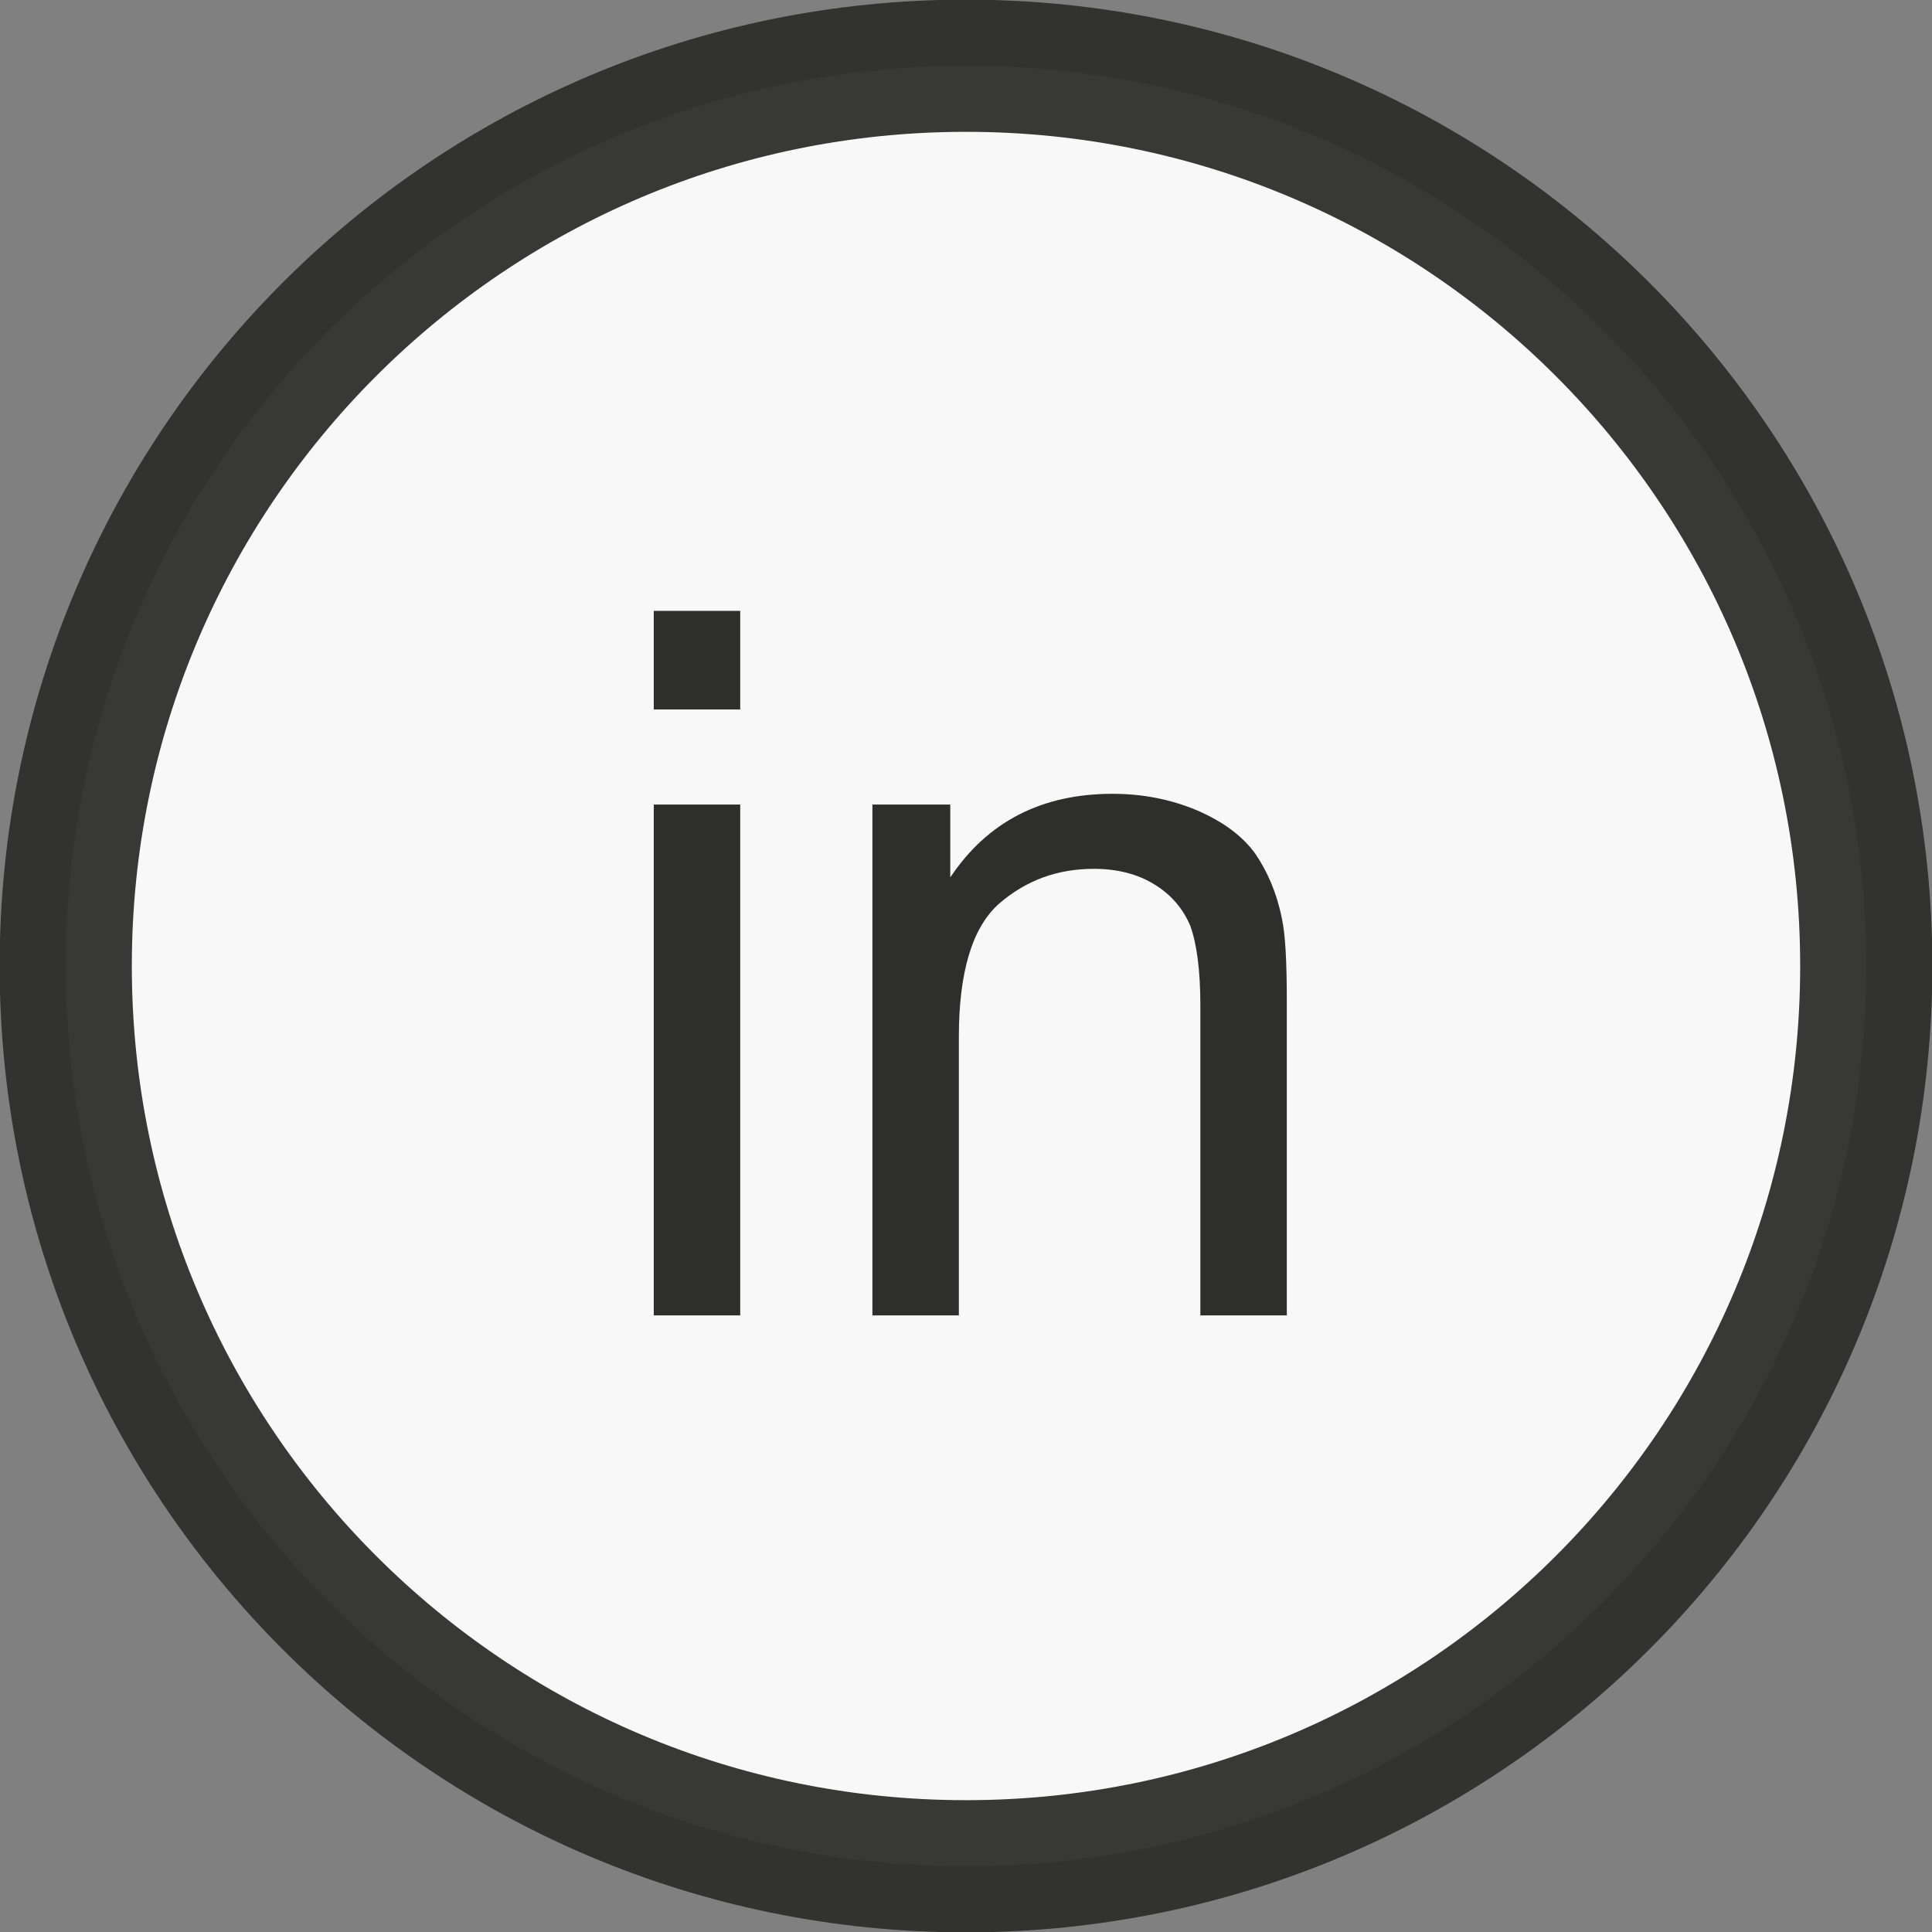 <?xml version="1.0" encoding="UTF-8"?>
<!DOCTYPE svg PUBLIC "-//W3C//DTD SVG 1.1//EN" "http://www.w3.org/Graphics/SVG/1.1/DTD/svg11.dtd">
<!-- Creator: CorelDRAW 2020 (64-Bit) -->
<svg xmlns="http://www.w3.org/2000/svg" xml:space="preserve" width="29px" height="29px" version="1.1" style="shape-rendering:geometricPrecision; text-rendering:geometricPrecision; image-rendering:optimizeQuality; fill-rule:evenodd; clip-rule:evenodd"
viewBox="0 0 27.04 27.04"
 xmlns:xlink="http://www.w3.org/1999/xlink"
 xmlns:xodm="http://www.corel.com/coreldraw/odm/2003">
 <rect x="0" y="0" width="27.04" height="27.04" fill="#808080" stroke="none"/>
 <defs>
  <style type="text/css">
   <![CDATA[
    .str0 {stroke:#2E2E2D;stroke-width:1.85;stroke-miterlimit:22.926;stroke-opacity:0.949}
    .fil1 {fill:#2E2E2D;fill-rule:nonzero}
    .fil0 {fill:#FEFEFE;fill-opacity:0.949}
   ]]>
  </style>
 </defs>
 <g id="Слой_x0020_1">
  <path class="fil0 str0" d="M13.52 0.92c6.96,0 12.6,5.64 12.6,12.6 0,6.96 -5.64,12.6 -12.6,12.6 -6.96,0 -12.6,-5.64 -12.6,-12.6 0,-6.96 5.64,-12.6 12.6,-12.6z"/>
  <path class="fil1" d="M9.15 9.93l0 -1.38 1.21 0 0 1.38 -1.21 0zm0 8.48l0 -7.15 1.21 0 0 7.15 -1.21 0zm3.06 0l0 -7.15 1.09 0 0 1.02c0.52,-0.78 1.28,-1.17 2.27,-1.17 0.43,0 0.82,0.08 1.18,0.23 0.37,0.16 0.64,0.36 0.82,0.61 0.17,0.25 0.3,0.55 0.37,0.9 0.05,0.22 0.07,0.61 0.07,1.17l0 4.39 -1.21 0 0 -4.34c0,-0.49 -0.05,-0.86 -0.14,-1.11 -0.1,-0.24 -0.27,-0.44 -0.5,-0.58 -0.24,-0.15 -0.53,-0.22 -0.85,-0.22 -0.51,0 -0.95,0.16 -1.33,0.49 -0.37,0.33 -0.56,0.95 -0.56,1.86l0 3.9 -1.21 0z"/>
 </g>
</svg>
